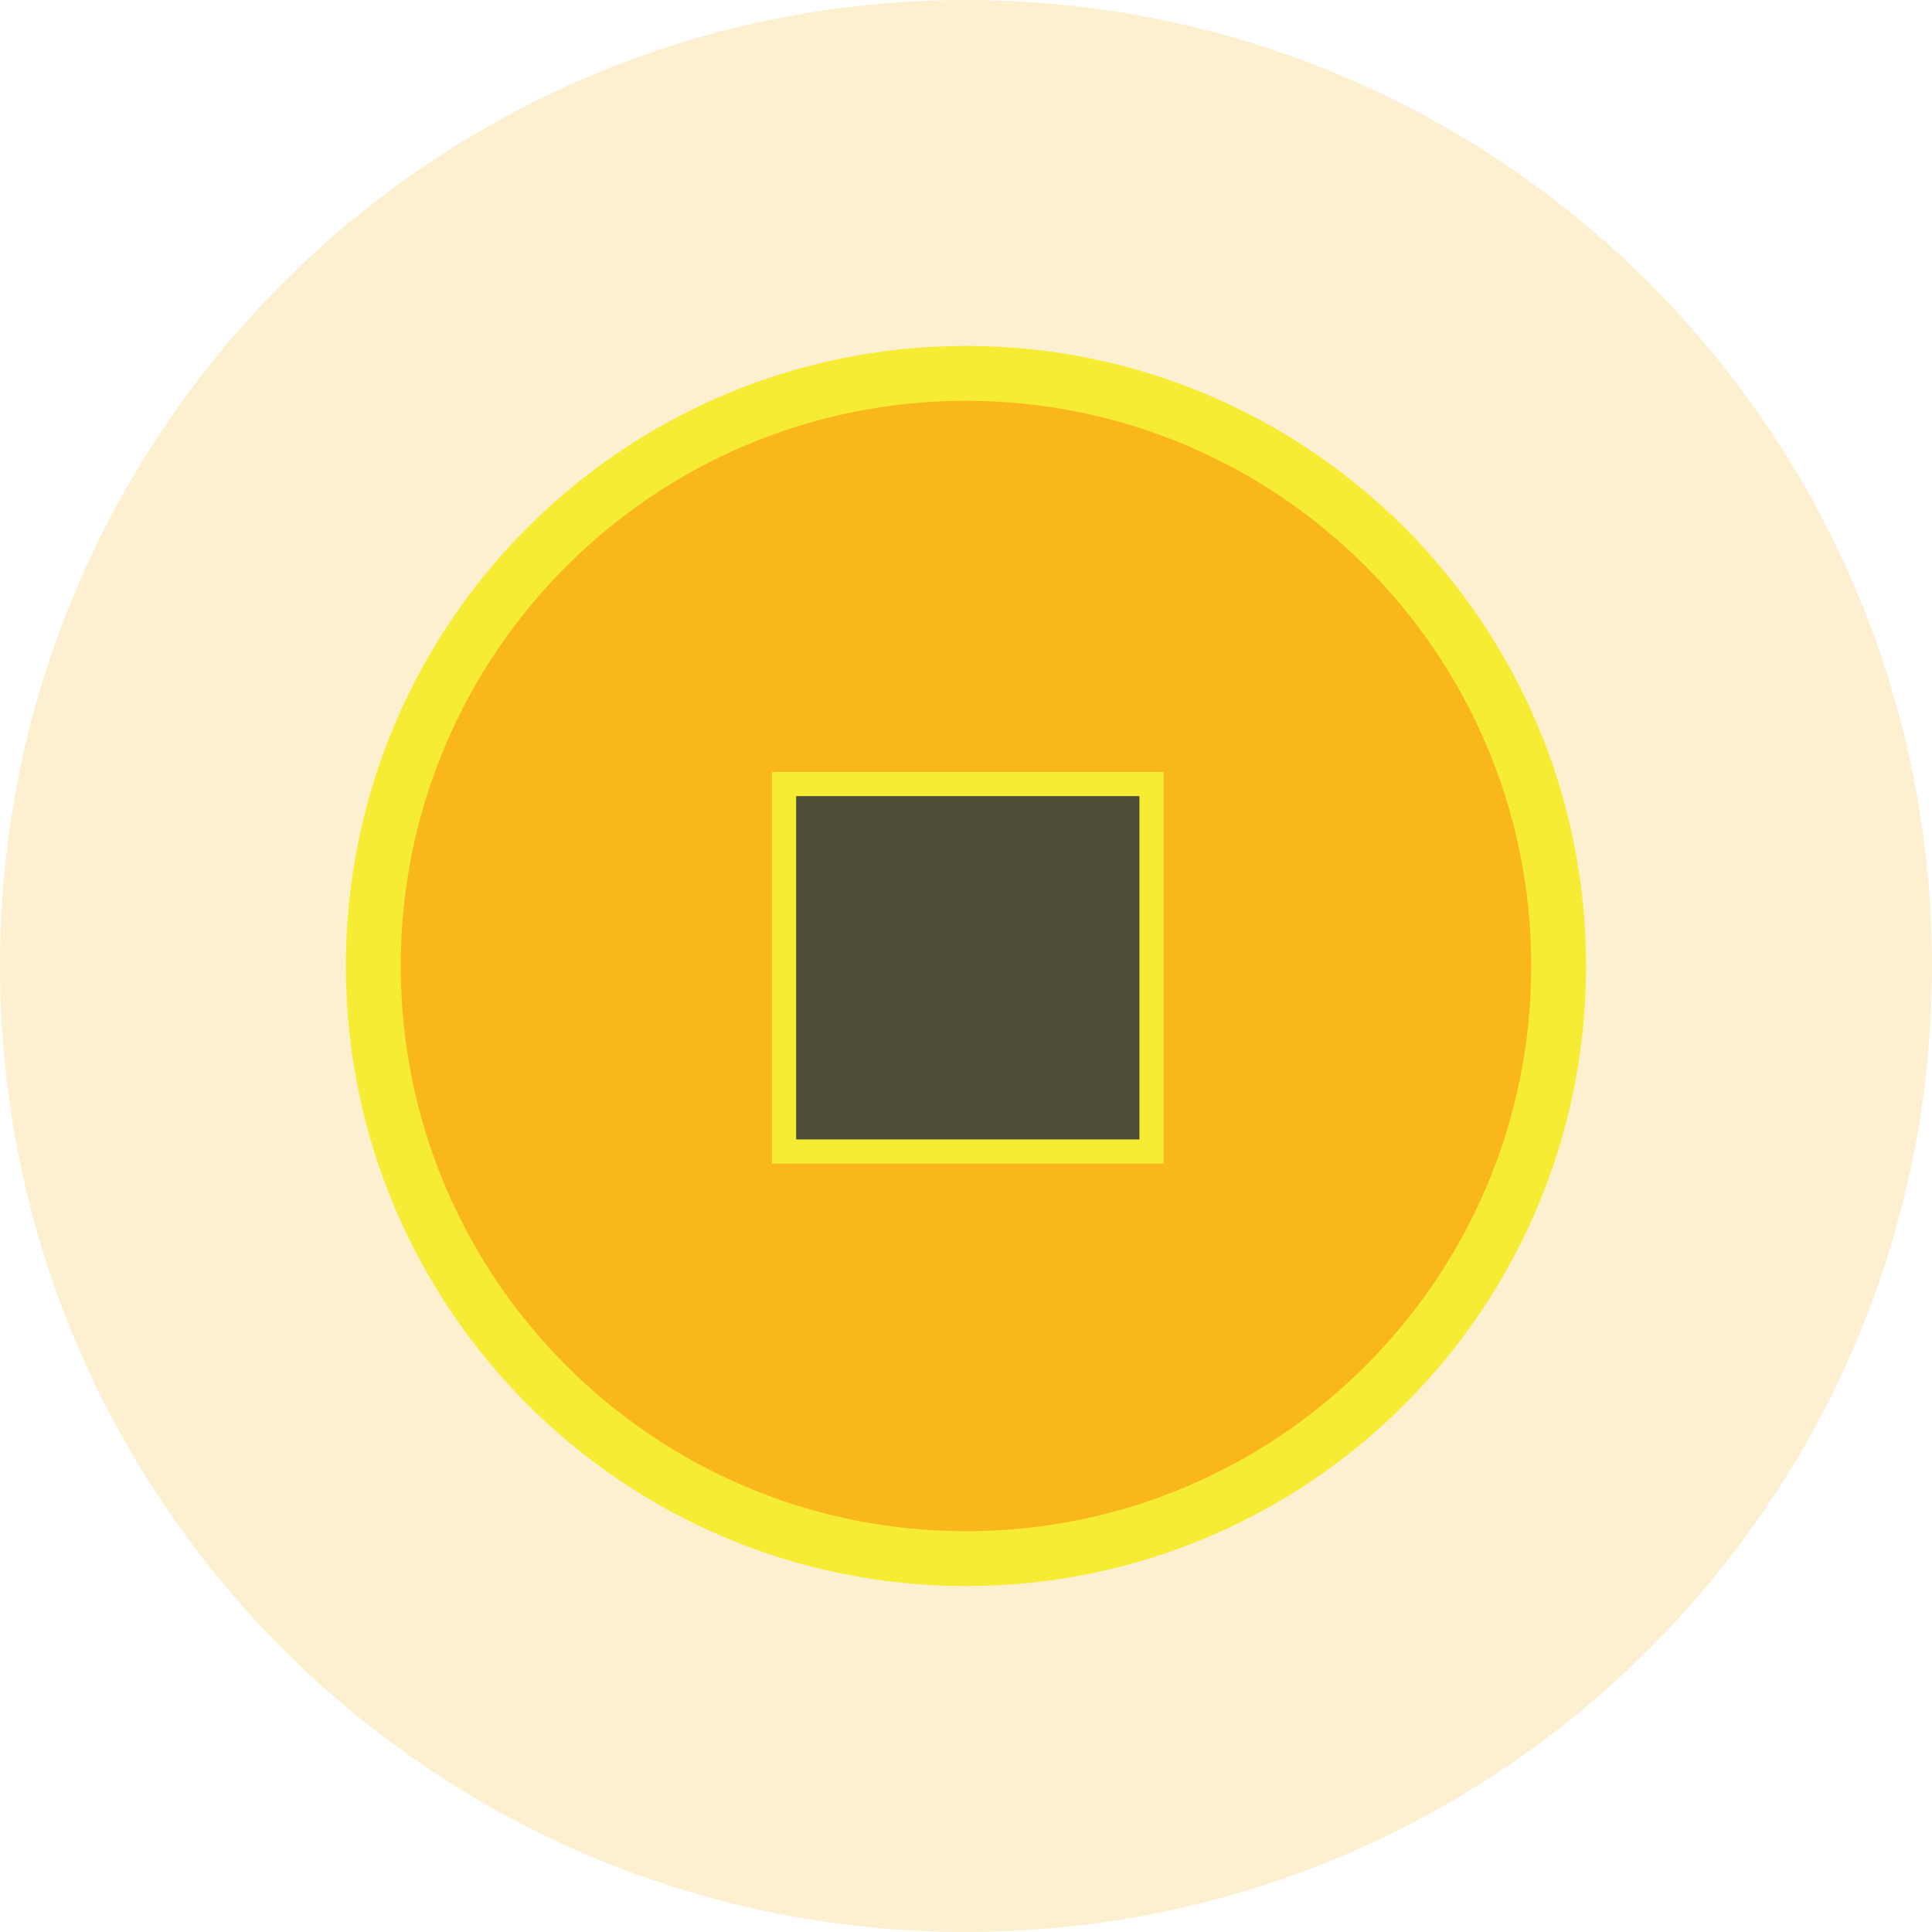 <svg width="40" height="40" viewBox="0 0 40 40" fill="none" xmlns="http://www.w3.org/2000/svg">
<path opacity="0.2" d="M20 40C31.046 40 40 31.046 40 20C40 8.954 31.046 0 20 0C8.954 0 0 8.954 0 20C0 31.046 8.954 40 20 40Z" fill="#F9B71C"/>
<path fill-rule="evenodd" clip-rule="evenodd" d="M20 32.27C26.777 32.27 32.27 26.777 32.27 20C32.27 13.223 26.777 7.73 20 7.73C13.223 7.73 7.729 13.223 7.729 20C7.729 26.777 13.223 32.27 20 32.27Z" fill="#F9B71C" stroke="#F6EC34" stroke-width="1.136"/>
<path fill-rule="evenodd" clip-rule="evenodd" d="M16.233 16.233H23.841V23.841H16.233V16.233Z" fill="#4E4E38" stroke="#F6EC34" stroke-width="0.5"/>
</svg>
